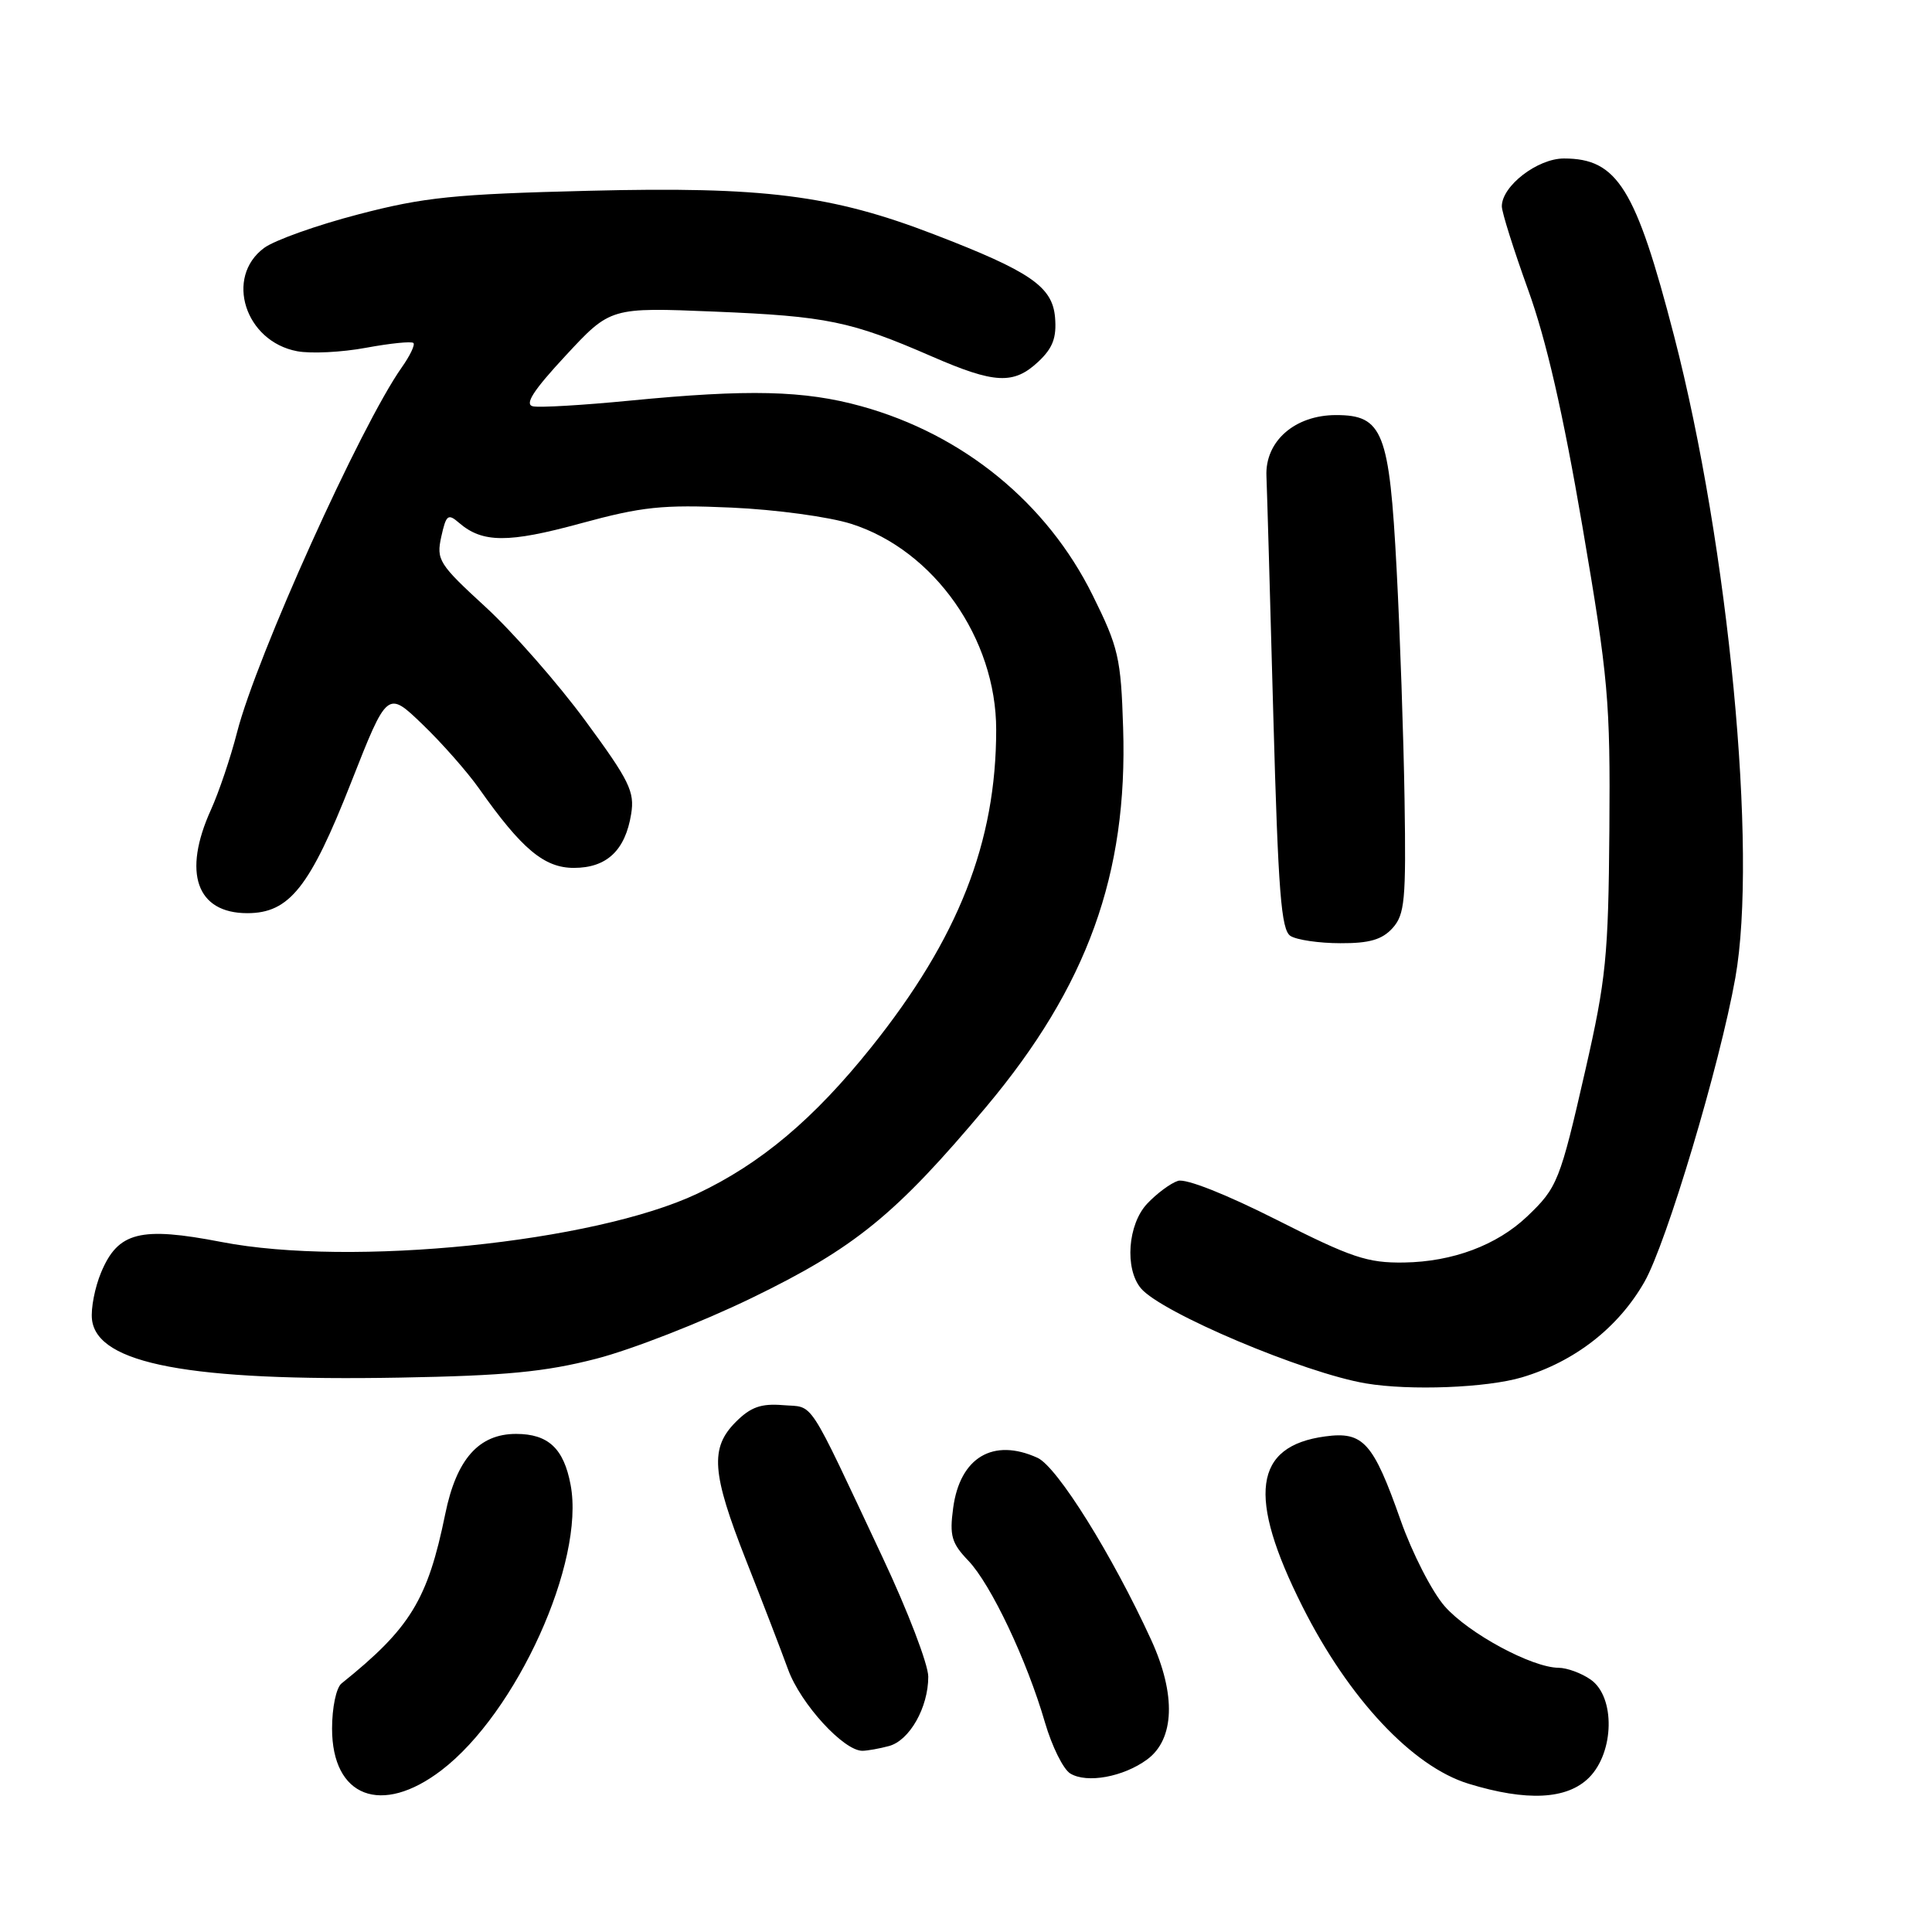 <?xml version="1.0" encoding="UTF-8" standalone="no"?>
<!DOCTYPE svg PUBLIC "-//W3C//DTD SVG 1.1//EN" "http://www.w3.org/Graphics/SVG/1.1/DTD/svg11.dtd" >
<svg xmlns="http://www.w3.org/2000/svg" xmlns:xlink="http://www.w3.org/1999/xlink" version="1.1" viewBox="0 0 256 256">
 <g >
 <path fill="currentColor"
d=" M 58.48 234.58 C 68.46 226.97 77.53 206.95 75.61 196.76 C 74.71 191.93 72.65 190.00 68.38 190.00 C 63.44 190.00 60.48 193.35 59.00 200.60 C 56.67 211.99 54.38 215.74 45.25 223.07 C 44.55 223.63 44.00 226.27 44.00 229.04 C 44.00 238.14 50.54 240.64 58.48 234.58 Z  M 210.55 235.55 C 213.92 232.18 214.05 224.85 210.78 222.56 C 209.56 221.70 207.64 221.00 206.53 220.99 C 202.99 220.97 194.60 216.44 191.44 212.85 C 189.76 210.94 187.13 205.81 185.59 201.44 C 181.95 191.11 180.64 189.65 175.61 190.33 C 166.11 191.60 165.22 198.24 172.59 212.89 C 178.71 225.06 187.15 234.07 194.58 236.35 C 202.31 238.72 207.64 238.45 210.55 235.55 Z  M 152.00 233.14 C 155.65 230.46 155.85 224.53 152.54 217.30 C 147.39 206.06 140.09 194.36 137.48 193.17 C 131.60 190.49 127.20 193.11 126.30 199.81 C 125.80 203.50 126.09 204.48 128.31 206.80 C 131.30 209.93 136.07 219.98 138.47 228.26 C 139.39 231.40 140.89 234.44 141.82 235.00 C 144.02 236.34 148.86 235.45 152.00 233.14 Z  M 117.79 231.36 C 120.52 230.63 123.00 226.25 123.00 222.17 C 123.00 220.55 120.28 213.44 116.95 206.37 C 106.77 184.72 107.95 186.54 103.76 186.19 C 100.85 185.95 99.47 186.44 97.51 188.40 C 94.05 191.86 94.30 195.17 98.85 206.73 C 100.97 212.10 103.48 218.62 104.42 221.20 C 106.08 225.77 111.80 232.01 114.28 231.99 C 114.95 231.98 116.53 231.70 117.79 231.36 Z  M 201.65 182.51 C 208.65 180.43 214.43 175.93 217.90 169.85 C 220.82 164.74 227.89 141.10 229.94 129.57 C 232.92 112.85 229.06 72.45 221.82 44.50 C 216.75 24.92 214.31 21.00 207.23 21.00 C 203.73 21.00 199.00 24.64 199.00 27.34 C 199.00 28.12 200.57 33.09 202.48 38.39 C 204.89 45.04 207.11 54.73 209.68 69.76 C 213.12 89.90 213.38 92.86 213.25 110.00 C 213.12 126.71 212.81 129.78 210.07 141.79 C 206.70 156.55 206.37 157.36 202.34 161.20 C 198.33 165.00 192.49 167.19 186.04 167.29 C 181.19 167.36 179.08 166.65 169.18 161.64 C 162.43 158.23 157.14 156.14 156.09 156.47 C 155.11 156.78 153.27 158.15 152.00 159.50 C 149.44 162.23 149.00 168.09 151.17 170.70 C 153.84 173.92 172.82 181.94 181.00 183.31 C 186.84 184.29 197.00 183.89 201.65 182.51 Z  M 79.00 180.04 C 83.67 178.84 92.95 175.22 99.60 171.99 C 113.27 165.36 118.70 160.94 130.67 146.67 C 144.07 130.69 149.45 115.82 148.82 96.44 C 148.53 87.18 148.21 85.79 144.78 78.87 C 138.73 66.64 127.64 57.57 114.14 53.83 C 106.56 51.73 99.21 51.55 83.41 53.09 C 77.25 53.69 71.50 54.03 70.62 53.84 C 69.47 53.59 70.65 51.75 74.96 47.11 C 80.89 40.72 80.89 40.72 94.70 41.29 C 109.56 41.90 112.77 42.57 123.45 47.22 C 131.81 50.86 134.32 50.99 137.60 47.91 C 139.51 46.11 140.02 44.74 139.80 42.06 C 139.45 37.97 136.52 35.96 123.75 31.05 C 110.19 25.83 101.20 24.70 78.00 25.28 C 60.19 25.72 56.19 26.13 47.50 28.40 C 42.00 29.83 36.38 31.83 35.00 32.85 C 29.75 36.73 32.47 45.25 39.38 46.54 C 41.19 46.88 45.30 46.68 48.51 46.08 C 51.71 45.49 54.54 45.20 54.78 45.45 C 55.02 45.69 54.32 47.15 53.23 48.69 C 47.81 56.37 33.99 86.98 31.41 97.04 C 30.56 100.37 29.00 104.98 27.95 107.30 C 24.16 115.65 26.04 121.00 32.77 121.00 C 38.34 121.00 41.06 117.58 46.52 103.69 C 51.32 91.49 51.32 91.49 56.00 96.00 C 58.57 98.47 61.94 102.30 63.49 104.50 C 69.13 112.50 72.11 115.00 76.04 115.00 C 80.39 115.00 82.85 112.69 83.63 107.87 C 84.12 104.90 83.40 103.44 77.56 95.50 C 73.92 90.55 67.97 83.77 64.35 80.44 C 58.14 74.74 57.80 74.19 58.47 71.12 C 59.12 68.20 59.36 68.01 60.84 69.29 C 63.93 71.95 67.35 71.97 76.91 69.36 C 85.10 67.13 87.76 66.85 96.93 67.26 C 102.77 67.52 109.87 68.48 112.81 69.42 C 123.77 72.91 132.00 84.60 132.00 96.68 C 132.00 111.60 126.99 124.33 115.46 138.75 C 107.84 148.27 100.83 154.17 92.39 158.17 C 78.72 164.63 46.54 167.90 29.35 164.57 C 18.60 162.49 15.64 163.23 13.40 168.60 C 12.57 170.58 12.02 173.40 12.19 174.85 C 12.87 180.73 25.14 183.04 53.00 182.54 C 66.97 182.29 72.21 181.79 79.00 180.04 Z  M 184.52 122.98 C 186.14 121.18 186.32 119.29 186.11 105.91 C 185.98 97.63 185.51 83.92 185.06 75.44 C 184.10 57.20 183.24 55.00 177.03 55.00 C 171.57 55.00 167.61 58.47 167.81 63.09 C 167.89 64.97 168.30 79.23 168.72 94.79 C 169.37 118.26 169.76 123.24 171.00 124.02 C 171.82 124.54 174.79 124.98 177.60 124.98 C 181.45 125.00 183.13 124.51 184.52 122.98 Z "/>
</g>
</svg>
